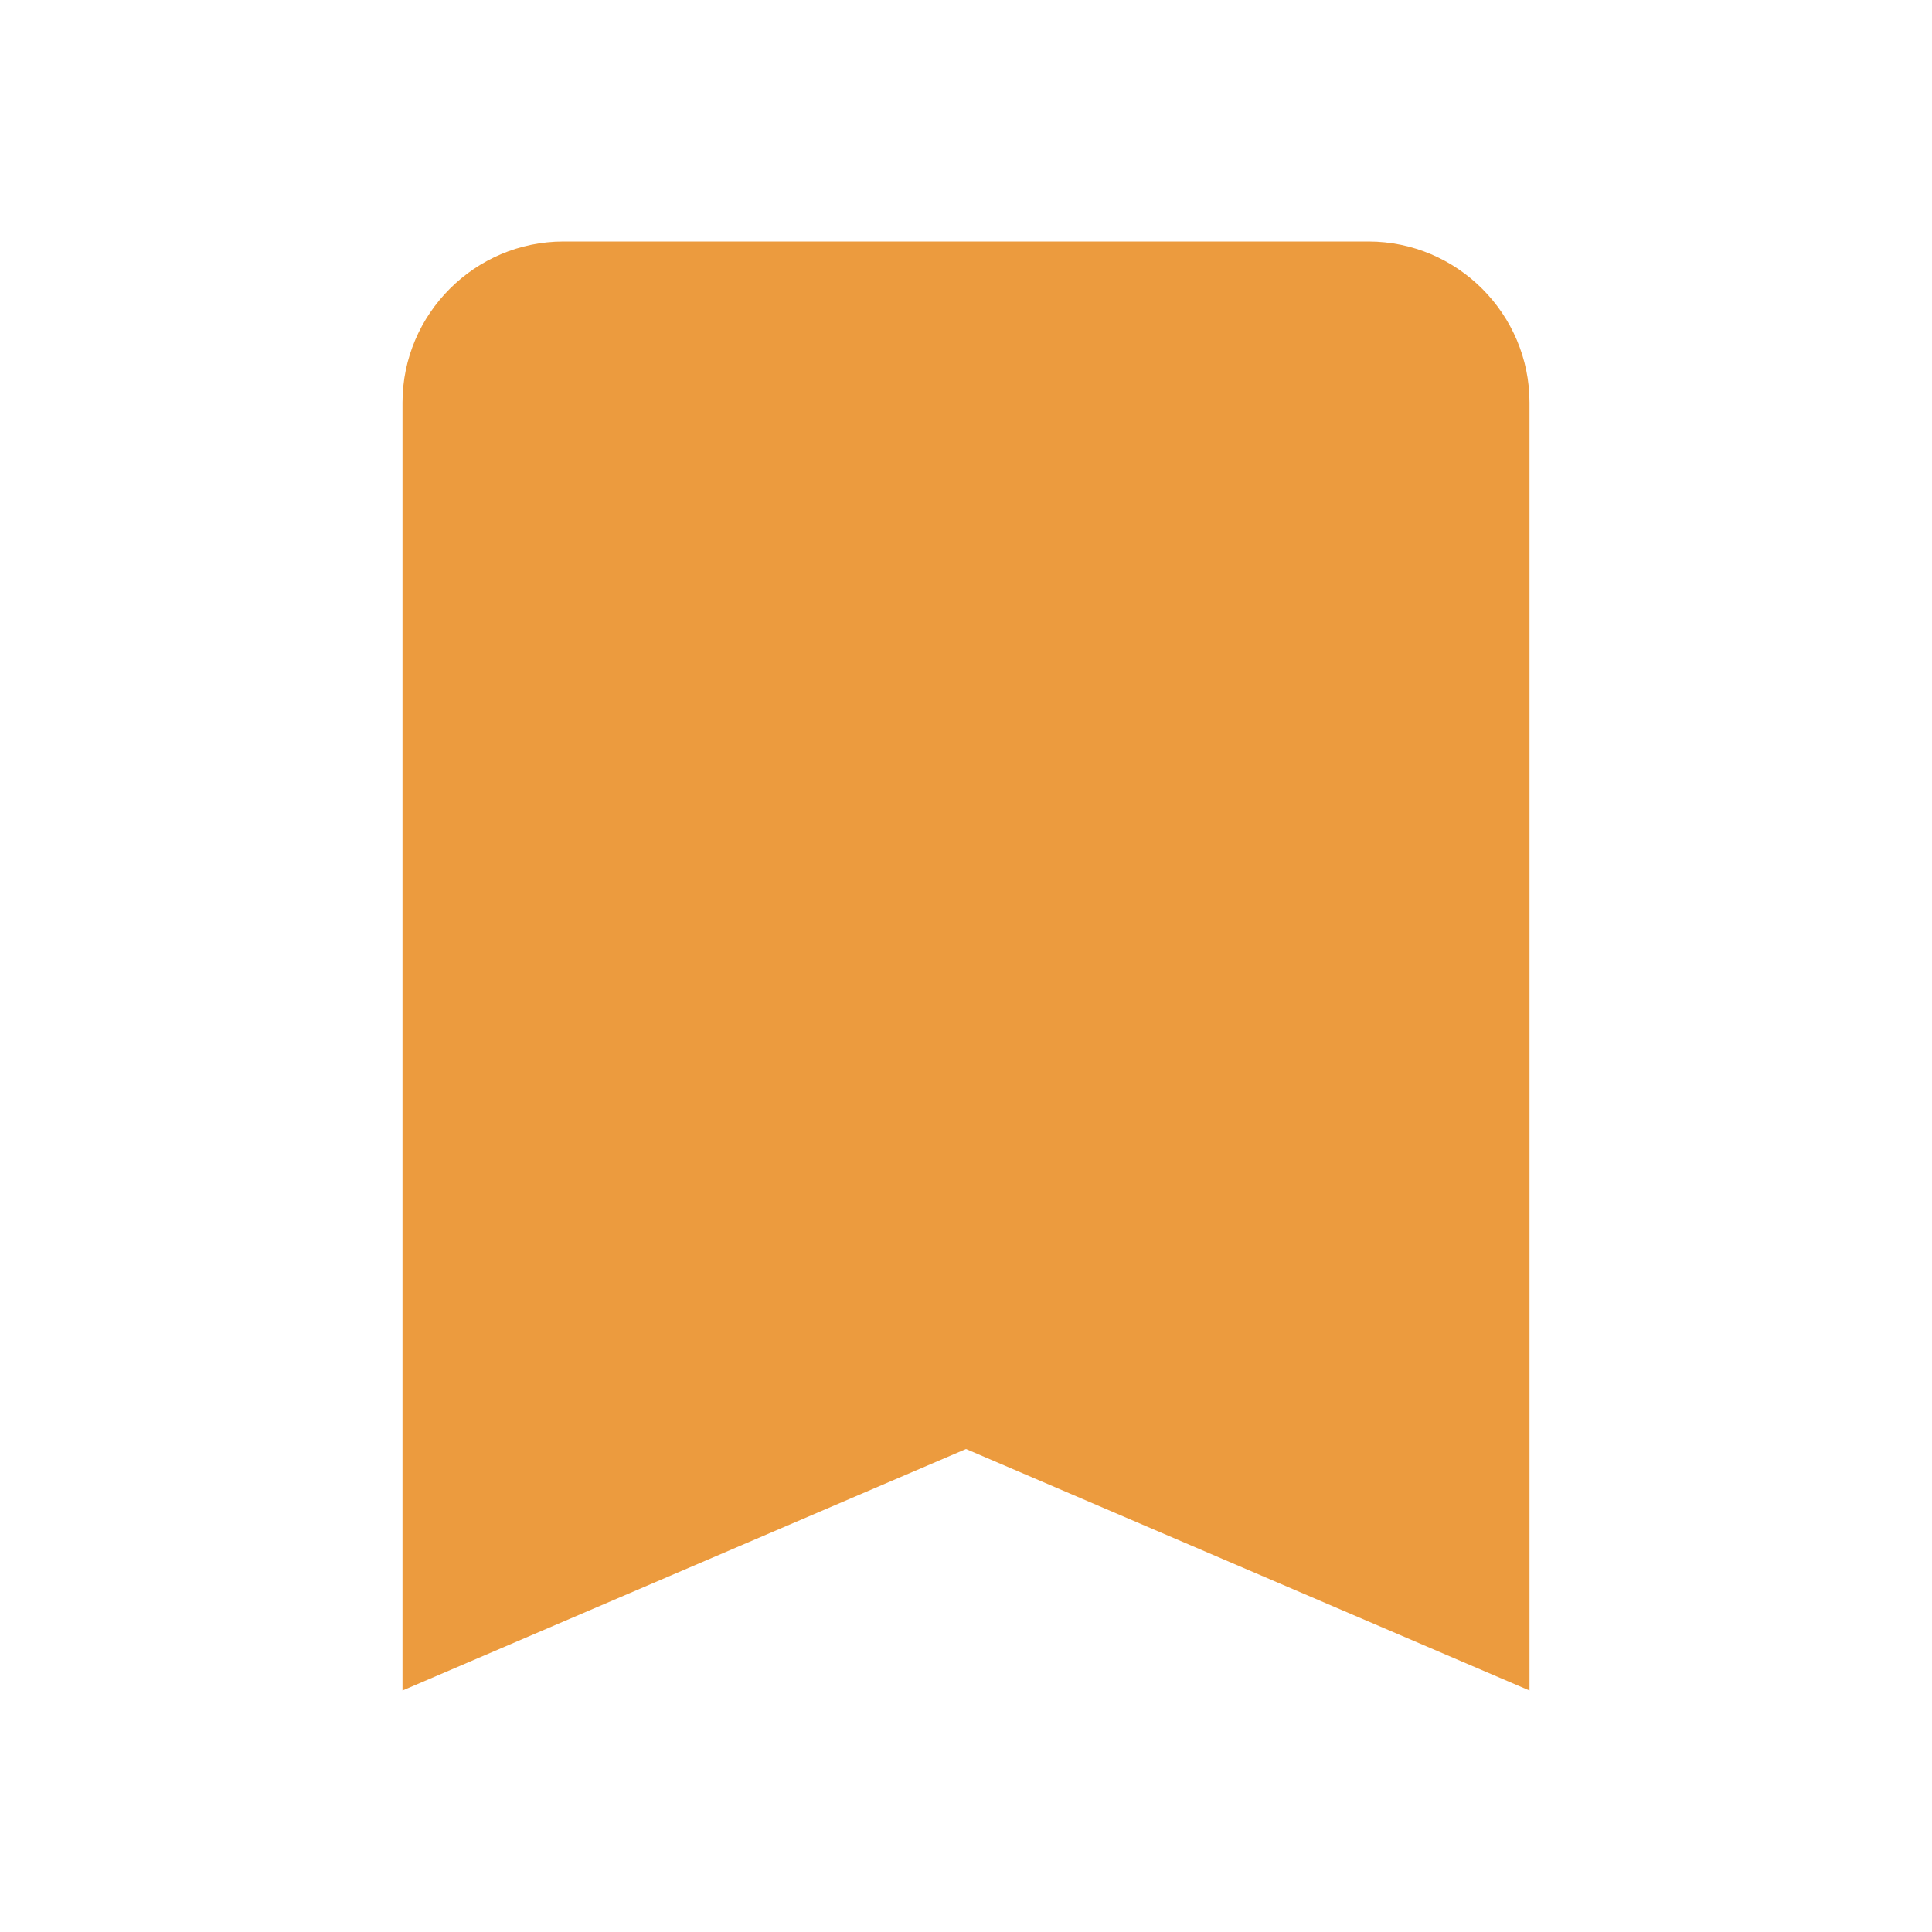 <svg width="24" height="24" viewBox="0 0 24 24" fill="none" xmlns="http://www.w3.org/2000/svg">
<g clip-path="url(#clip0_92_52)">
<path d="M17 3H7C5.9 3 5 3.9 5 5V21L12 18L19 21V5C19 3.9 18.1 3 17 3Z" fill="#EC9B3E"/>
</g>
<defs>
<clipPath id="clip0_92_52">
<rect width="24" height="24" fill="white"/>
</clipPath>
</defs>
</svg>
